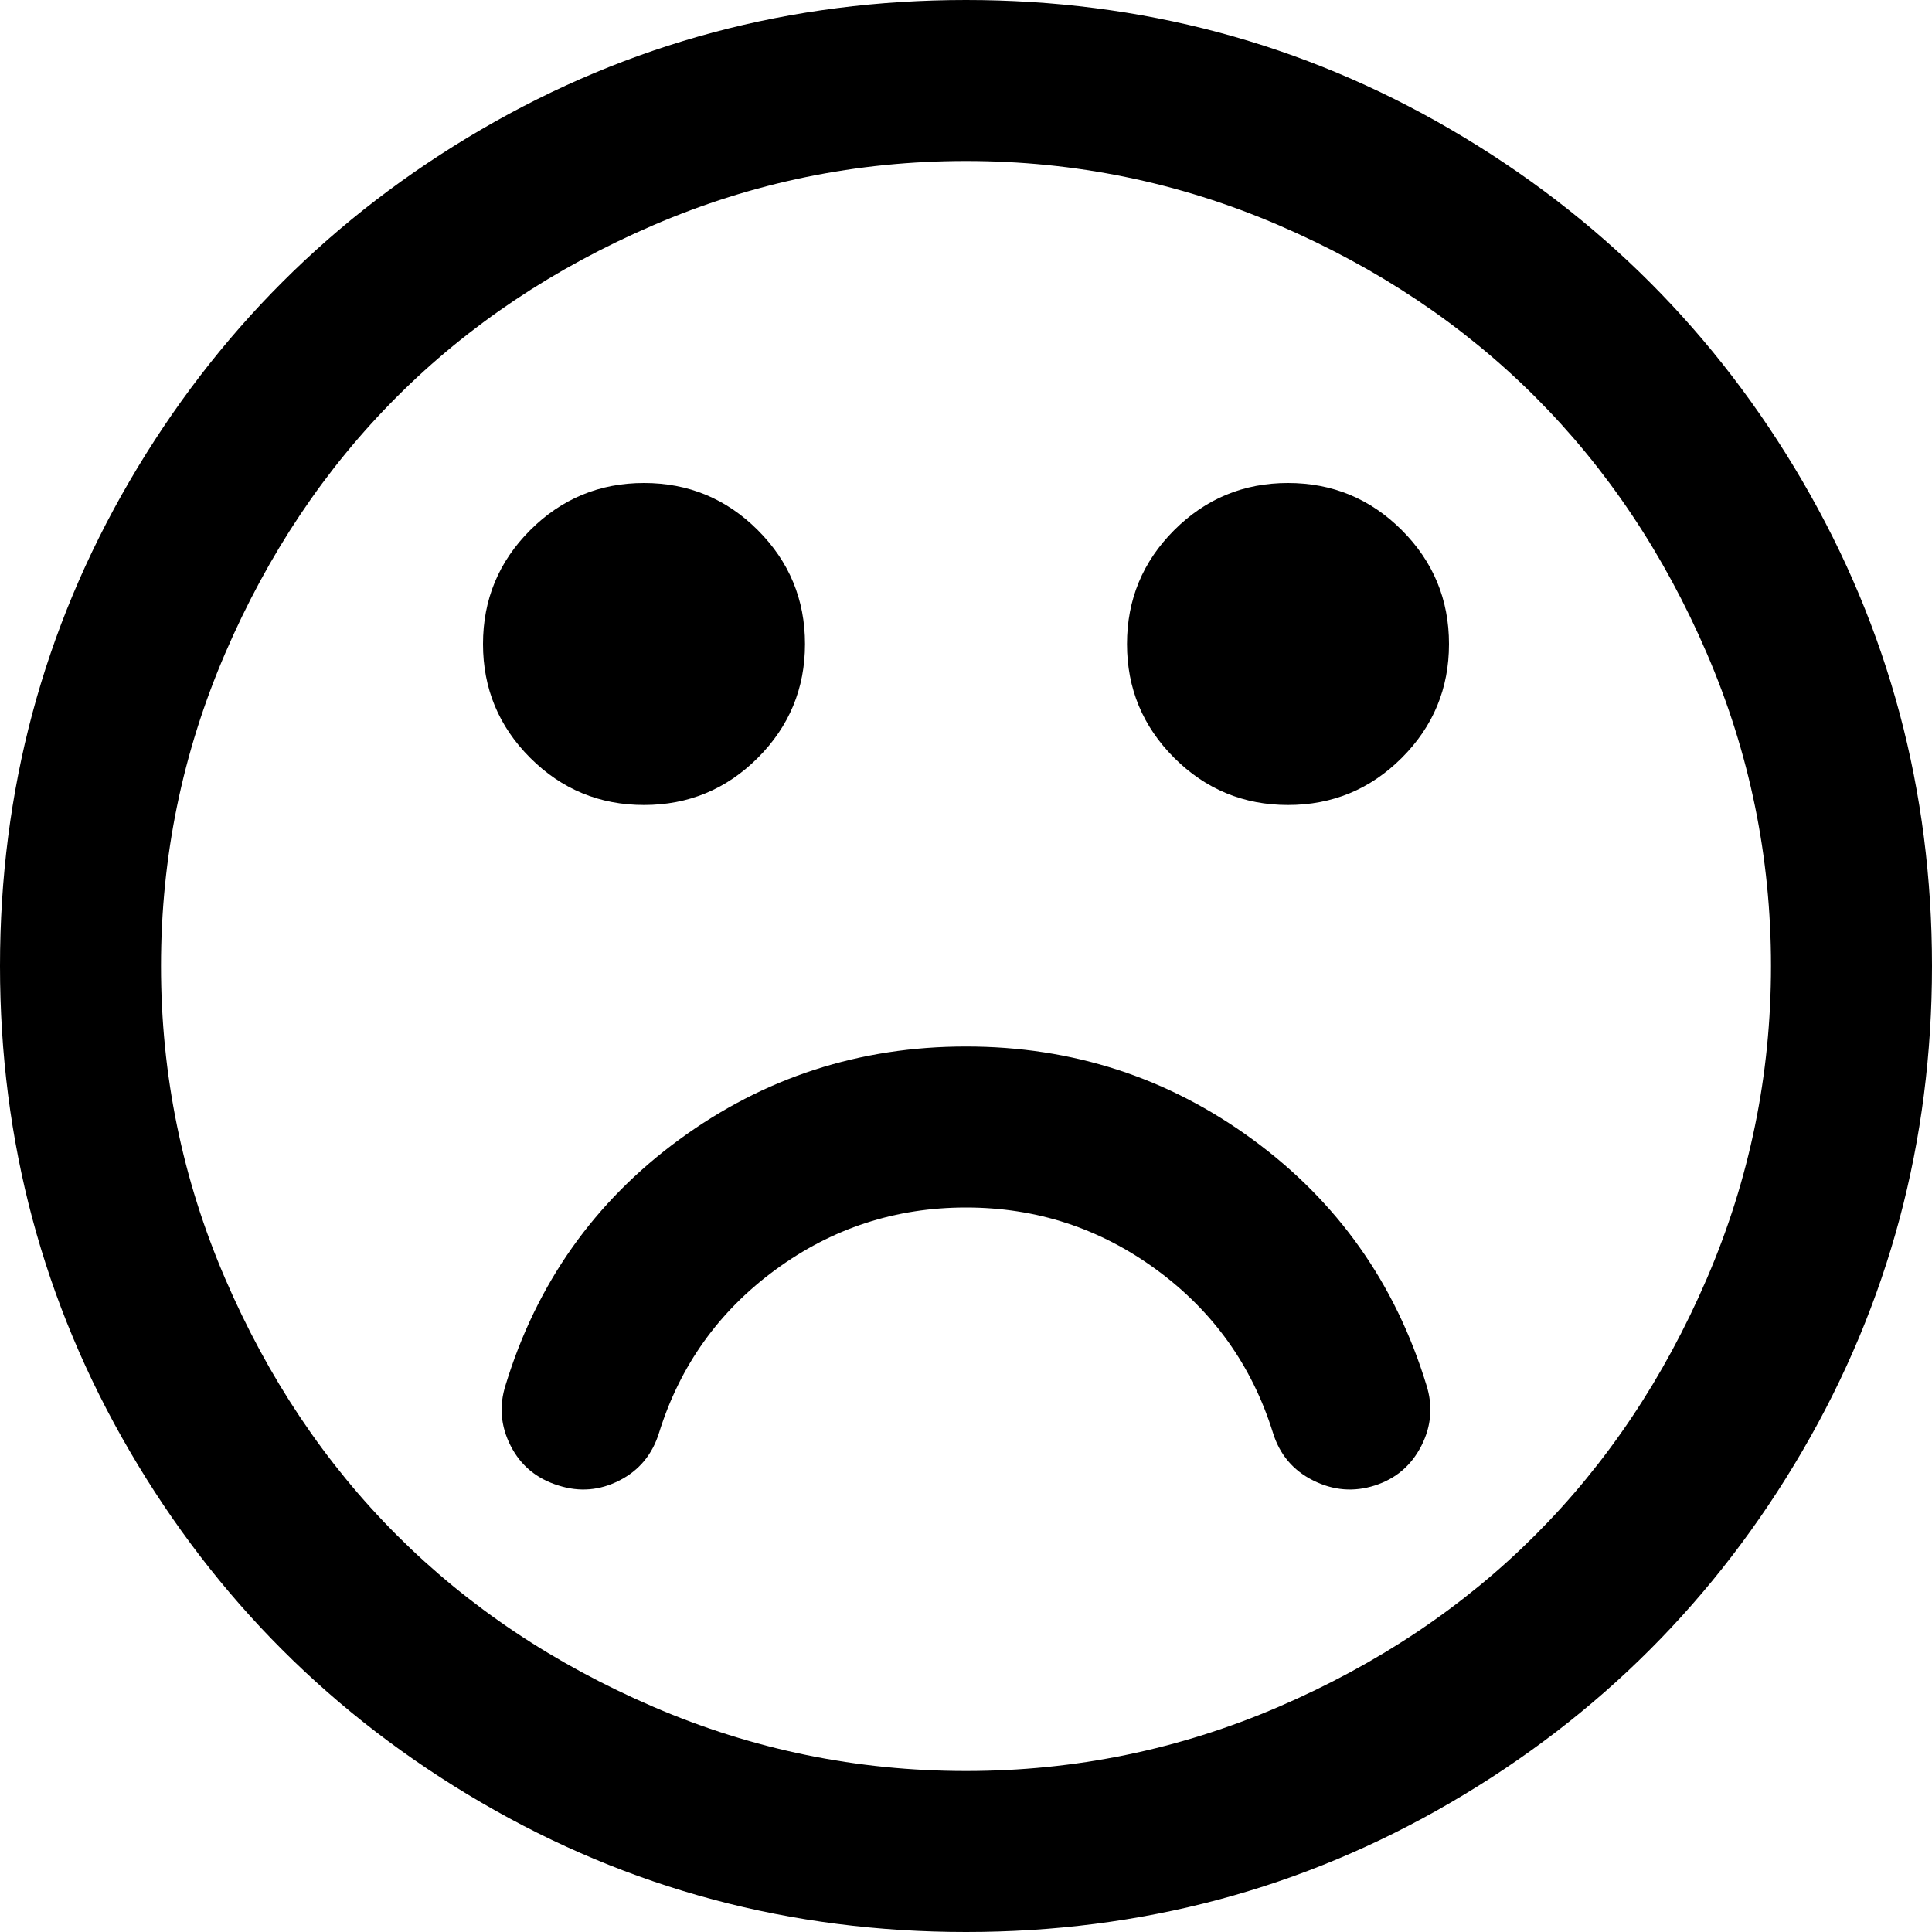 ﻿<?xml version="1.0" encoding="utf-8"?>
<svg version="1.1" xmlns:xlink="http://www.w3.org/1999/xlink" width="150px" height="150px" xmlns="http://www.w3.org/2000/svg">
  <g transform="matrix(1 0 0 1 -362 -204 )">
    <path d="M 97.266 88.477  C 103.841 93.294  108.333 99.642  110.742 107.52  C 111.263 109.147  111.133 110.726  110.352 112.256  C 109.57 113.786  108.366 114.811  106.738 115.332  C 105.111 115.853  103.516 115.723  101.953 114.941  C 100.391 114.16  99.349 112.923  98.828 111.23  C 97.201 106.022  94.189 101.807  89.795 98.584  C 85.4 95.361  80.469 93.75  75 93.75  C 69.531 93.75  64.6 95.361  60.205 98.584  C 55.811 101.807  52.799 106.022  51.172 111.23  C 50.651 112.923  49.626 114.16  48.096 114.941  C 46.566 115.723  44.987 115.853  43.359 115.332  C 41.667 114.811  40.43 113.786  39.648 112.256  C 38.867 110.726  38.737 109.147  39.258 107.52  C 41.667 99.642  46.159 93.294  52.734 88.477  C 59.31 83.659  66.732 81.25  75 81.25  C 83.268 81.25  90.69 83.659  97.266 88.477  Z M 58.838 41.162  C 61.279 43.604  62.5 46.549  62.5 50  C 62.5 53.451  61.279 56.396  58.838 58.838  C 56.396 61.279  53.451 62.5  50 62.5  C 46.549 62.5  43.604 61.279  41.162 58.838  C 38.721 56.396  37.5 53.451  37.5 50  C 37.5 46.549  38.721 43.604  41.162 41.162  C 43.604 38.721  46.549 37.5  50 37.5  C 53.451 37.5  56.396 38.721  58.838 41.162  Z M 108.838 41.162  C 111.279 43.604  112.5 46.549  112.5 50  C 112.5 53.451  111.279 56.396  108.838 58.838  C 106.396 61.279  103.451 62.5  100 62.5  C 96.549 62.5  93.604 61.279  91.162 58.838  C 88.721 56.396  87.5 53.451  87.5 50  C 87.5 46.549  88.721 43.604  91.162 41.162  C 93.604 38.721  96.549 37.5  100 37.5  C 103.451 37.5  106.396 38.721  108.838 41.162  Z M 132.52 99.268  C 135.84 91.553  137.5 83.464  137.5 75  C 137.5 66.536  135.84 58.447  132.52 50.732  C 129.199 43.018  124.756 36.377  119.189 30.811  C 113.623 25.244  106.982 20.801  99.268 17.48  C 91.553 14.16  83.464 12.5  75 12.5  C 66.536 12.5  58.447 14.16  50.732 17.48  C 43.018 20.801  36.377 25.244  30.811 30.811  C 25.244 36.377  20.801 43.018  17.48 50.732  C 14.16 58.447  12.5 66.536  12.5 75  C 12.5 83.464  14.16 91.553  17.48 99.268  C 20.801 106.982  25.244 113.623  30.811 119.189  C 36.377 124.756  43.018 129.199  50.732 132.52  C 58.447 135.84  66.536 137.5  75 137.5  C 83.464 137.5  91.553 135.84  99.268 132.52  C 106.982 129.199  113.623 124.756  119.189 119.189  C 124.756 113.623  129.199 106.982  132.52 99.268  Z M 139.941 37.354  C 146.647 48.844  150 61.393  150 75  C 150 88.607  146.647 101.156  139.941 112.646  C 133.236 124.137  124.137 133.236  112.646 139.941  C 101.156 146.647  88.607 150  75 150  C 61.393 150  48.844 146.647  37.354 139.941  C 25.863 133.236  16.764 124.137  10.059 112.646  C 3.353 101.156  0 88.607  0 75  C 0 61.393  3.353 48.844  10.059 37.354  C 16.764 25.863  25.863 16.764  37.354 10.059  C 48.844 3.353  61.393 0  75 0  C 88.607 0  101.156 3.353  112.646 10.059  C 124.137 16.764  133.236 25.863  139.941 37.354  Z " fill-rule="nonzero" fill="#000000" stroke="none" transform="matrix(1 0 0 1 362 204 )" />
  </g>
</svg>